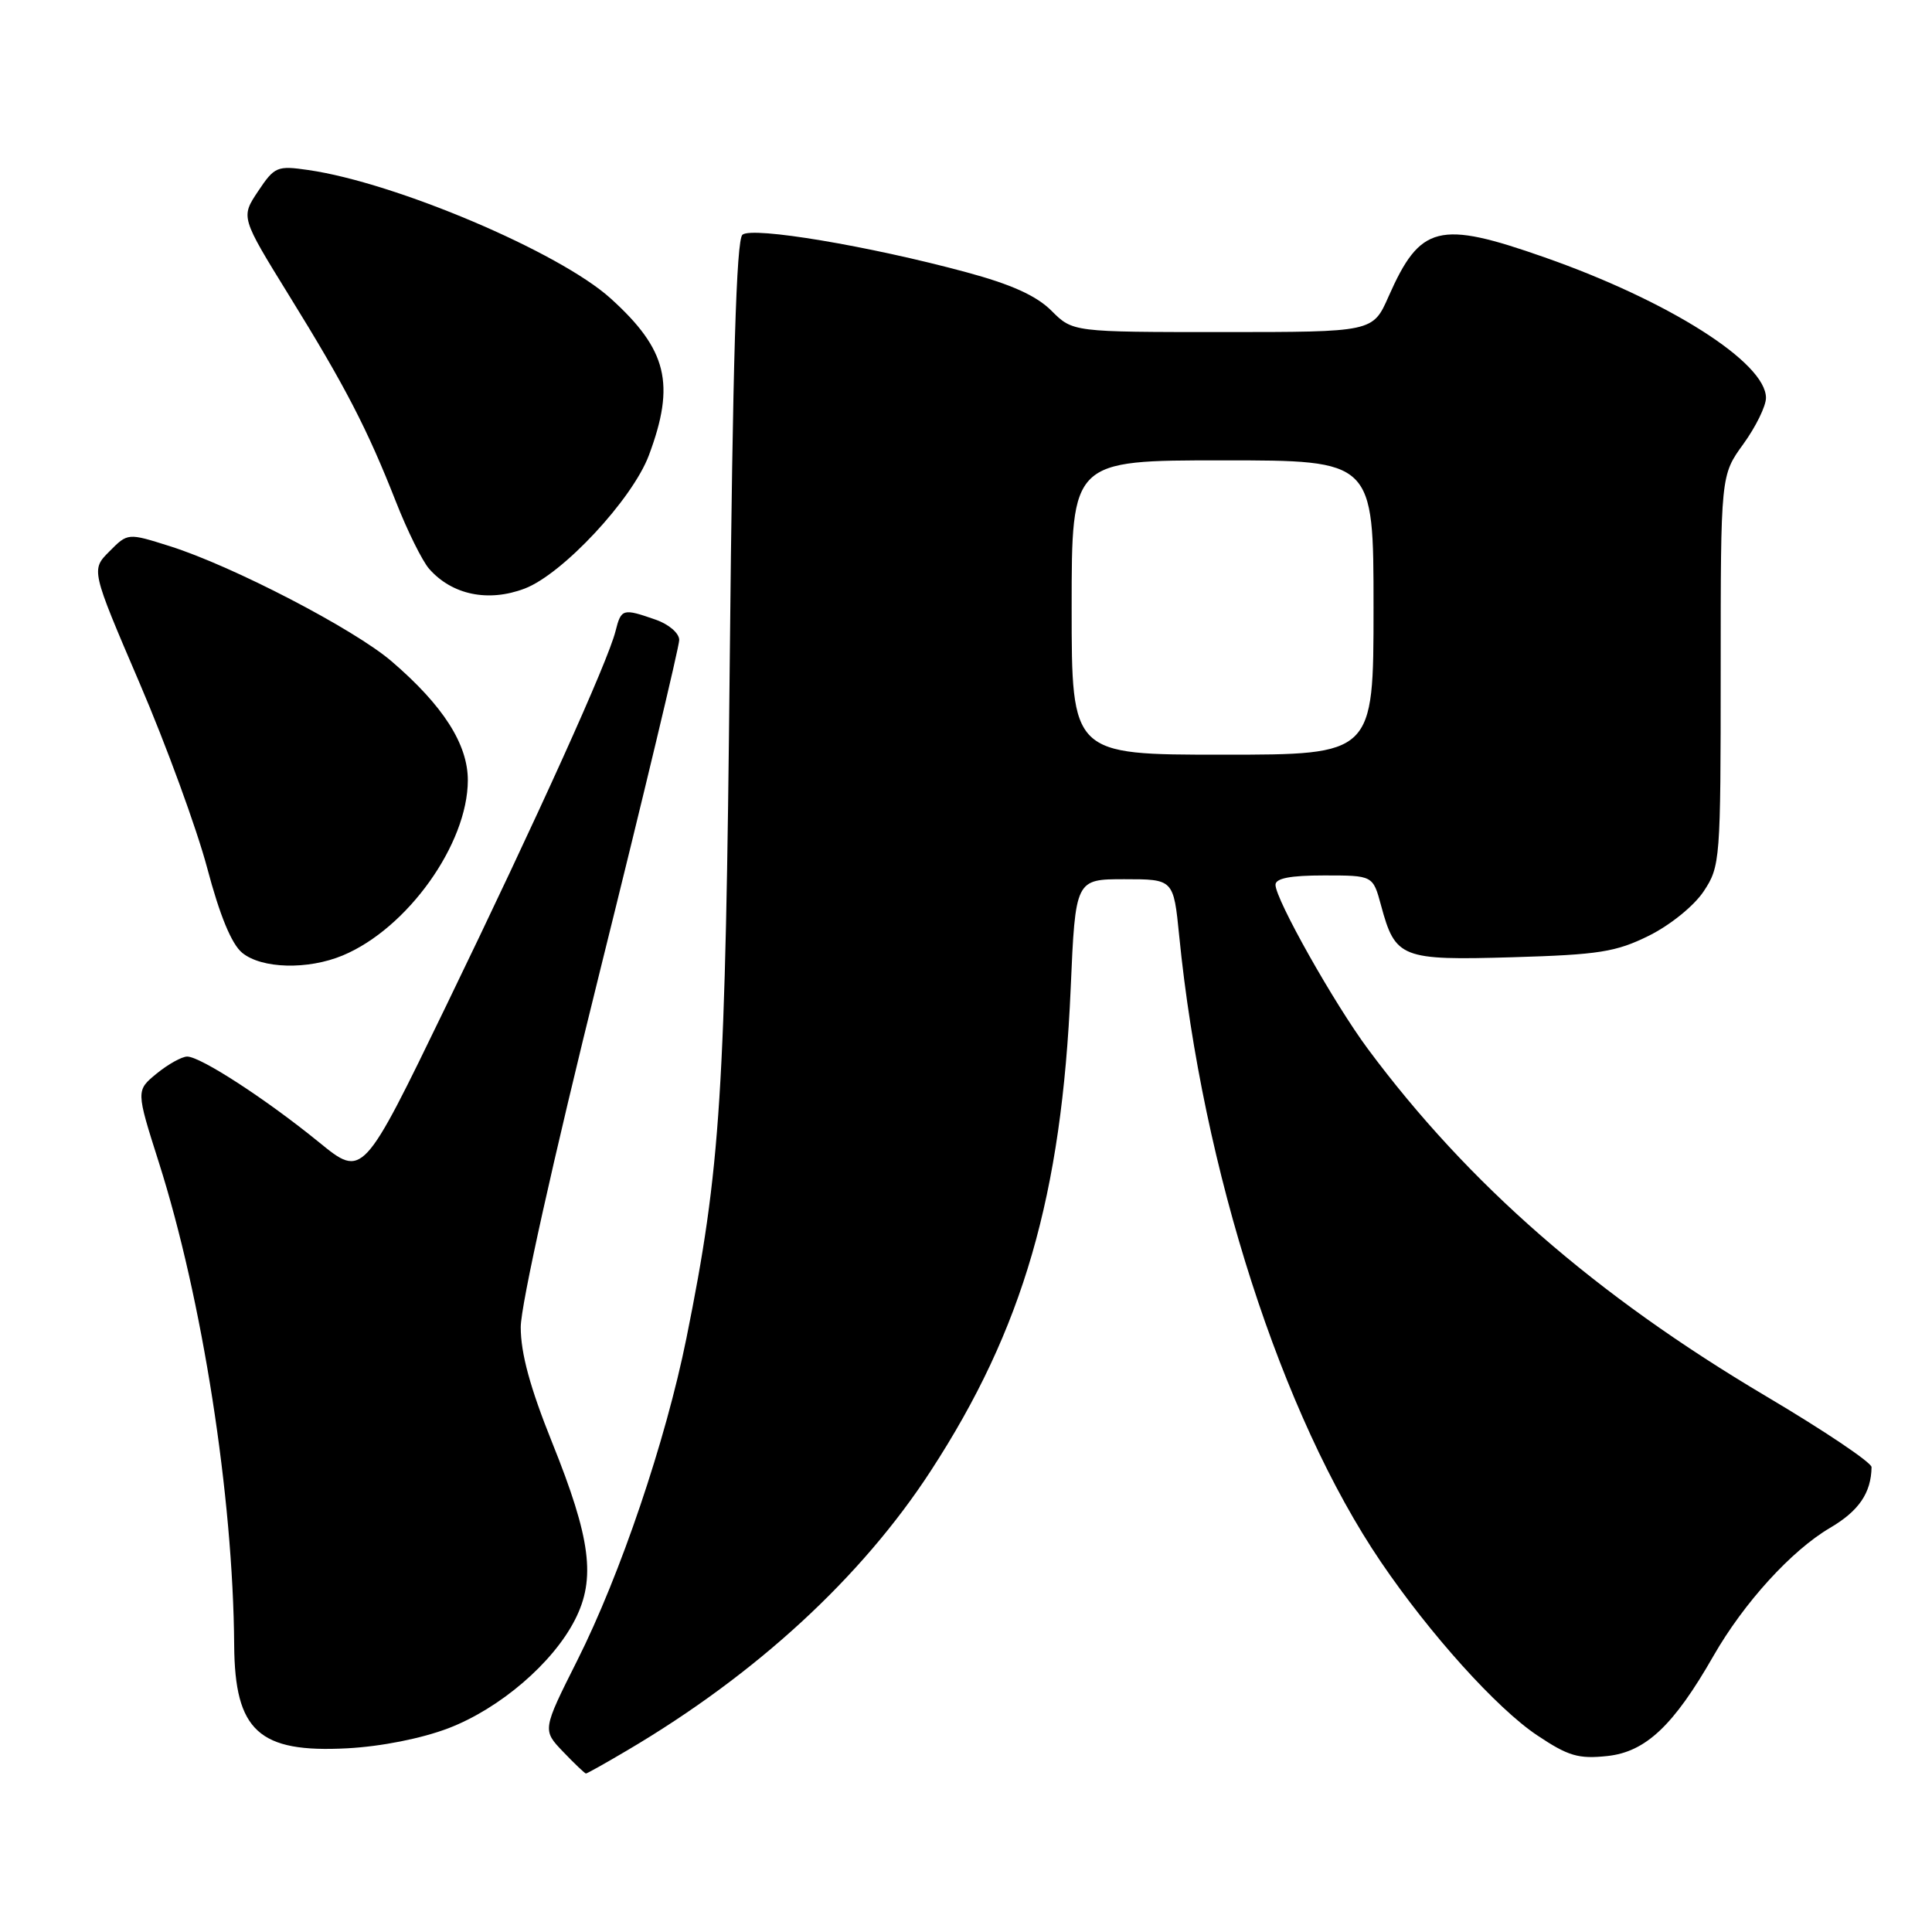 <?xml version="1.0" encoding="UTF-8" standalone="no"?>
<!DOCTYPE svg PUBLIC "-//W3C//DTD SVG 1.1//EN" "http://www.w3.org/Graphics/SVG/1.1/DTD/svg11.dtd" >
<svg xmlns="http://www.w3.org/2000/svg" xmlns:xlink="http://www.w3.org/1999/xlink" version="1.1" viewBox="0 0 256 256">
 <g >
 <path fill="currentColor"
d=" M 83.08 231.95 C 100.20 221.86 114.16 209.01 123.35 194.87 C 135.56 176.11 140.68 158.44 141.87 131.00 C 142.50 116.50 142.50 116.50 149.00 116.50 C 155.50 116.50 155.50 116.50 156.25 124.00 C 159.33 155.03 169.83 187.61 182.98 206.97 C 189.47 216.53 198.34 226.37 203.67 229.93 C 207.81 232.70 209.15 233.09 213.00 232.68 C 218.07 232.13 221.77 228.64 227.04 219.42 C 231.07 212.38 237.39 205.44 242.49 202.45 C 246.31 200.21 247.94 197.82 247.99 194.40 C 247.99 193.79 241.70 189.56 234.00 185.00 C 211.43 171.63 194.59 156.94 181.26 139.00 C 176.77 132.95 169.04 119.22 169.01 117.25 C 169.00 116.38 170.95 116.00 175.46 116.00 C 181.92 116.00 181.92 116.00 182.99 119.95 C 184.88 126.97 185.65 127.27 200.43 126.84 C 211.87 126.50 214.12 126.15 218.50 123.98 C 221.33 122.57 224.47 120.03 225.75 118.10 C 227.94 114.80 228.00 113.99 228.00 88.84 C 228.00 62.98 228.00 62.98 231.00 58.84 C 232.65 56.56 234.00 53.81 234.00 52.72 C 234.00 48.04 221.15 39.88 204.67 34.10 C 190.64 29.17 188.19 29.79 183.99 39.29 C 181.91 44.00 181.91 44.00 162.03 44.00 C 142.15 44.00 142.15 44.00 139.33 41.18 C 137.33 39.18 134.01 37.68 128.00 36.06 C 115.16 32.59 99.70 30.00 98.38 31.10 C 97.57 31.77 97.09 47.98 96.70 87.27 C 96.13 145.03 95.50 154.80 90.95 177.34 C 88.20 190.94 82.20 208.65 76.51 219.98 C 71.86 229.24 71.86 229.24 74.62 232.12 C 76.13 233.70 77.50 235.00 77.64 235.00 C 77.79 235.00 80.24 233.63 83.08 231.95 Z  M 59.42 229.00 C 66.23 226.39 73.27 220.36 76.19 214.62 C 78.97 209.18 78.29 203.89 73.16 191.14 C 70.24 183.88 69.00 179.32 69.00 175.86 C 69.00 172.95 73.30 153.61 79.50 128.66 C 85.28 105.42 90.00 85.68 90.00 84.80 C 90.00 83.90 88.62 82.71 86.85 82.10 C 82.52 80.59 82.31 80.65 81.56 83.63 C 80.54 87.69 71.29 108.15 59.11 133.29 C 48.07 156.08 48.07 156.08 42.29 151.37 C 35.27 145.65 26.57 140.00 24.80 140.00 C 24.08 140.01 22.27 141.02 20.76 142.25 C 18.02 144.50 18.02 144.50 21.04 154.00 C 26.82 172.16 30.89 198.25 31.03 218.00 C 31.11 229.36 34.30 232.28 46.00 231.66 C 50.52 231.42 55.85 230.36 59.42 229.00 Z  M 45.42 126.60 C 53.99 123.02 61.97 111.84 61.99 103.40 C 62.00 98.61 58.71 93.48 51.88 87.62 C 46.89 83.34 30.78 74.98 22.50 72.37 C 16.93 70.61 16.93 70.61 14.50 73.06 C 12.06 75.50 12.06 75.50 18.49 90.50 C 22.03 98.75 26.06 109.78 27.45 115.00 C 29.12 121.31 30.68 125.09 32.09 126.25 C 34.67 128.37 40.79 128.53 45.42 126.60 Z  M 69.52 77.99 C 74.55 76.08 83.80 66.15 85.98 60.33 C 89.52 50.86 88.41 46.32 80.91 39.54 C 74.12 33.40 52.44 24.20 40.86 22.53 C 36.72 21.93 36.38 22.07 34.20 25.34 C 31.90 28.78 31.90 28.78 38.32 39.18 C 45.78 51.24 48.66 56.81 52.47 66.50 C 53.98 70.35 55.96 74.34 56.86 75.37 C 59.90 78.83 64.70 79.82 69.52 77.99 Z  M 142.00 80.50 C 142.00 61.00 142.00 61.00 162.00 61.00 C 182.00 61.00 182.00 61.00 182.00 80.50 C 182.00 100.00 182.00 100.00 162.00 100.00 C 142.00 100.00 142.00 100.00 142.00 80.50 Z "/>
</g>
</svg>
